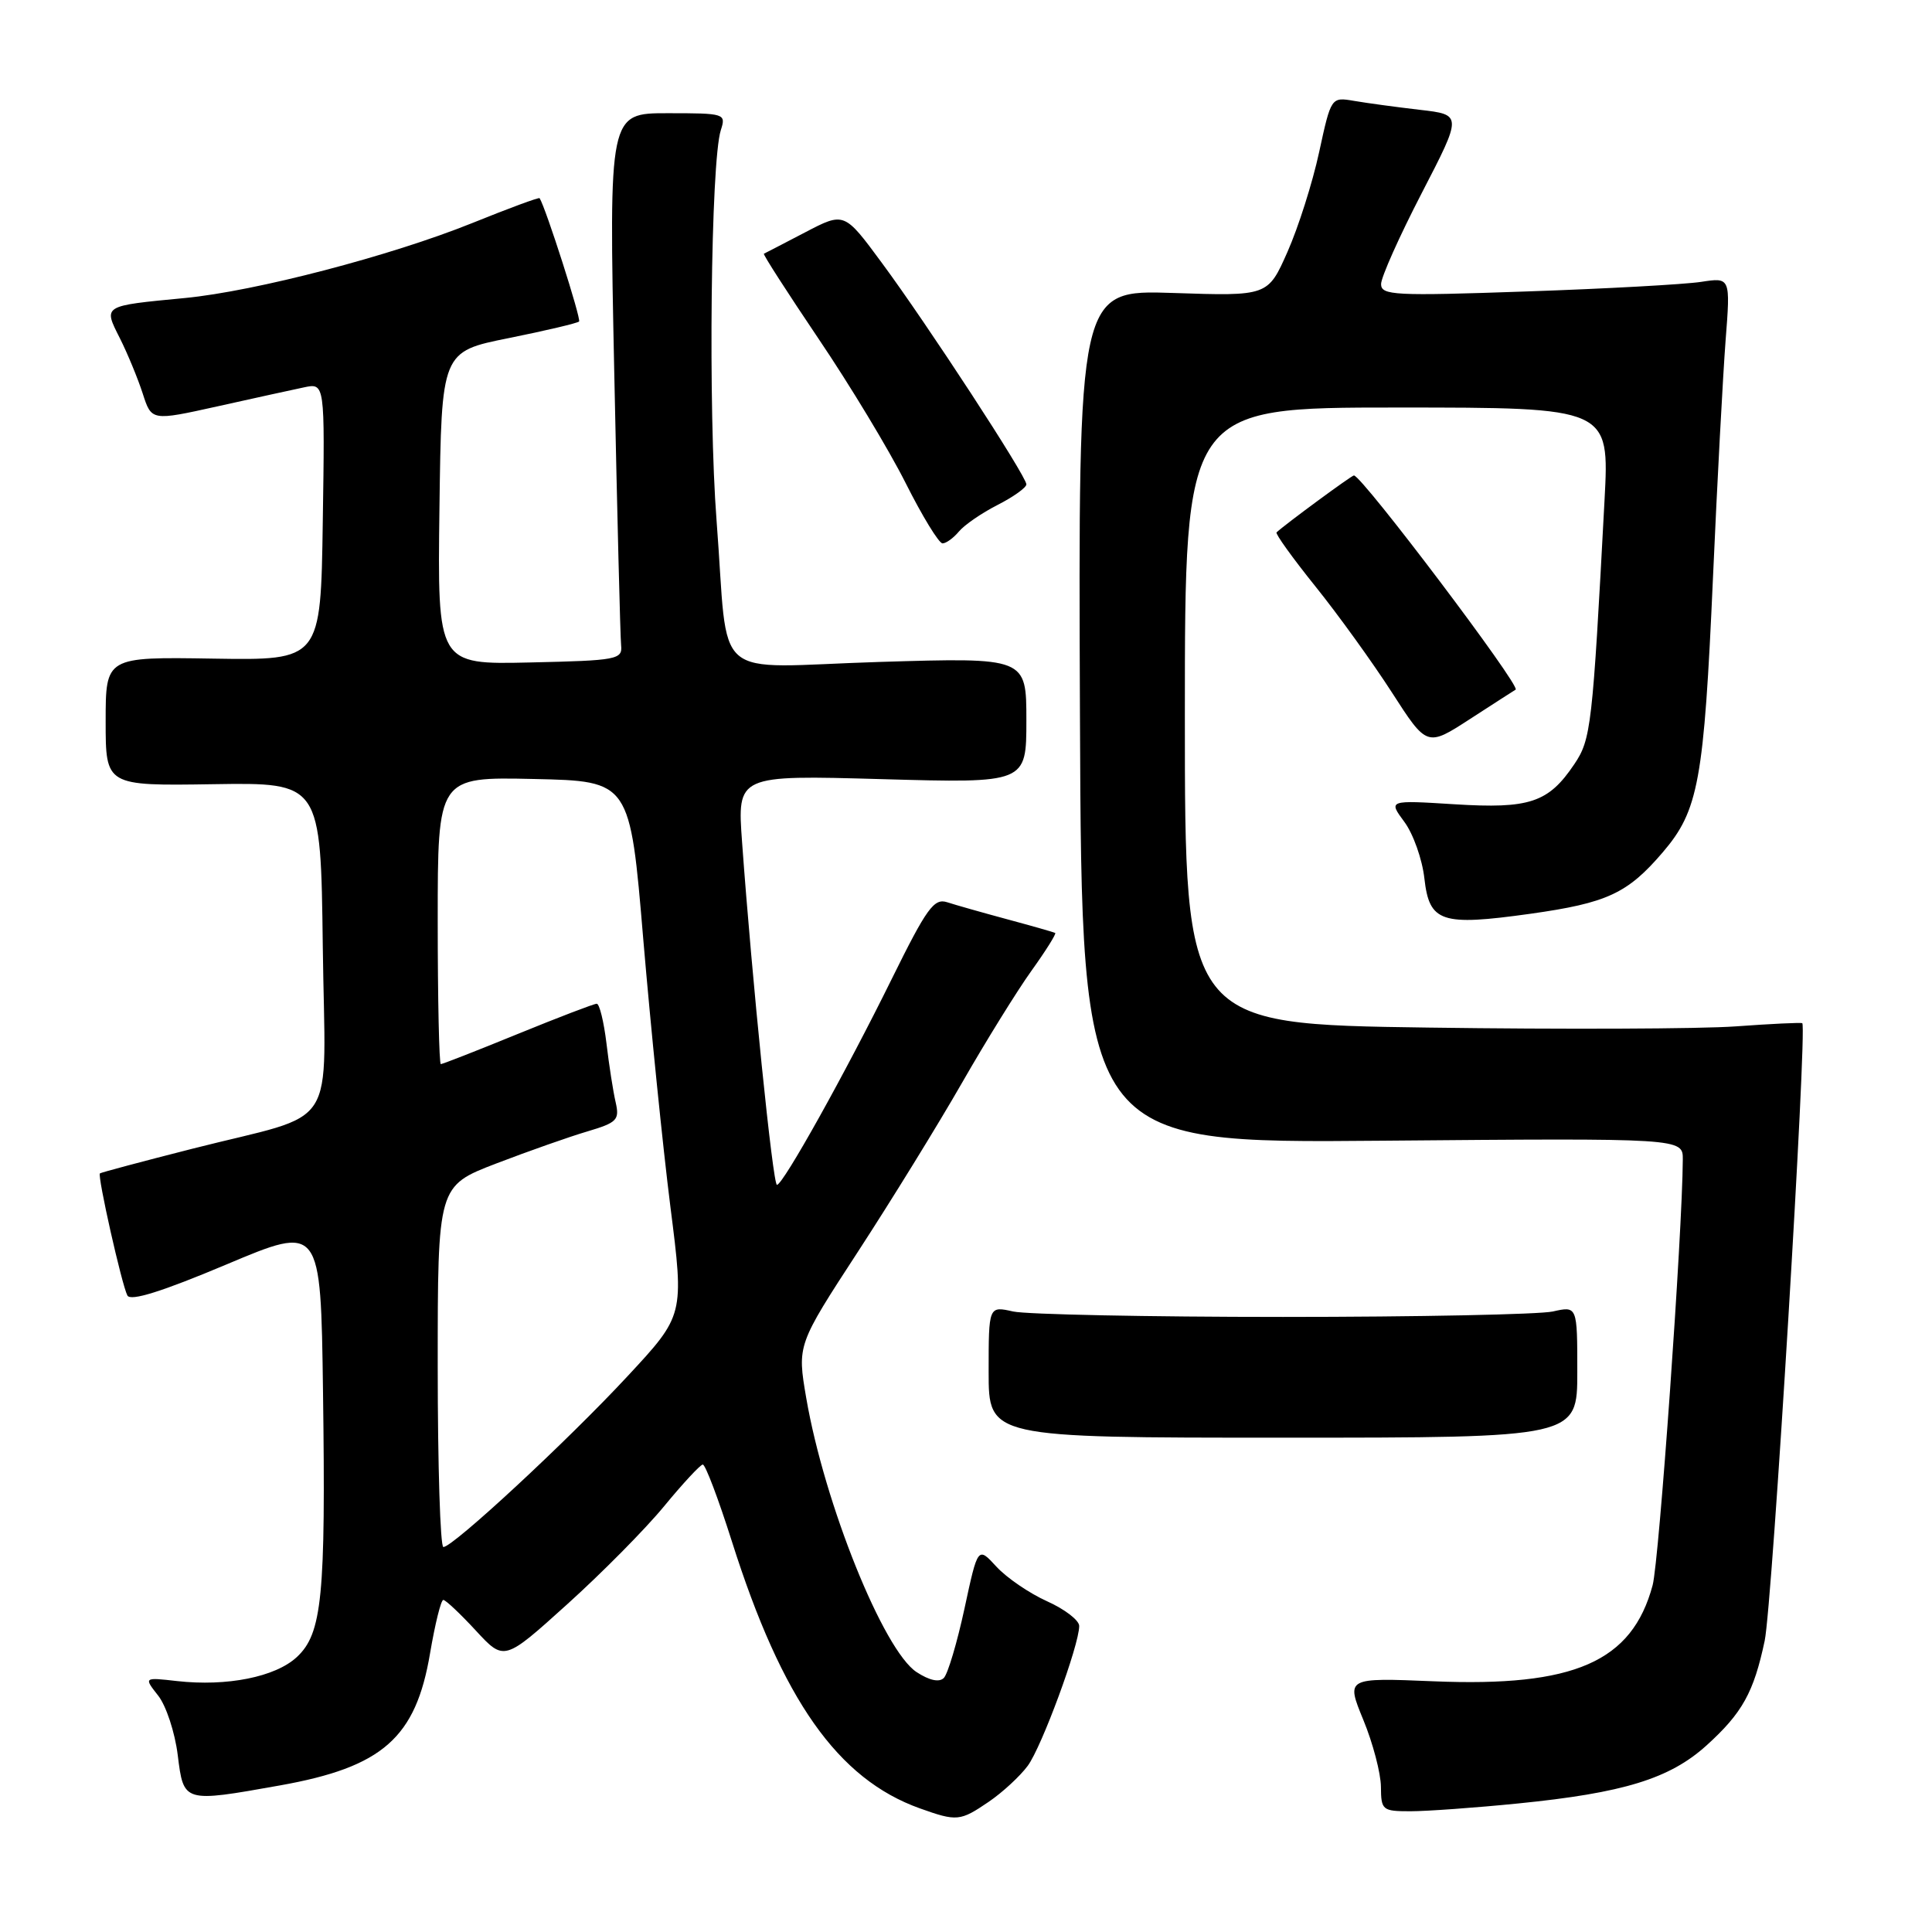 <?xml version="1.0" encoding="UTF-8" standalone="no"?>
<!DOCTYPE svg PUBLIC "-//W3C//DTD SVG 1.1//EN" "http://www.w3.org/Graphics/SVG/1.1/DTD/svg11.dtd" >
<svg xmlns="http://www.w3.org/2000/svg" xmlns:xlink="http://www.w3.org/1999/xlink" version="1.1" viewBox="0 0 256 256">
 <g >
 <path fill="currentColor"
d=" M 131.01 238.75 C 132.83 237.51 135.15 235.37 136.18 233.98 C 138.04 231.46 143.00 218.00 143.00 215.45 C 143.00 214.70 141.09 213.23 138.75 212.18 C 136.41 211.13 133.39 209.07 132.03 207.59 C 129.57 204.91 129.57 204.91 127.80 213.14 C 126.82 217.67 125.59 221.81 125.06 222.34 C 124.45 222.95 123.15 222.67 121.45 221.56 C 117.06 218.68 109.24 199.25 106.83 185.24 C 105.63 178.22 105.63 178.22 113.68 165.86 C 118.11 159.06 124.31 149.00 127.46 143.50 C 130.61 138.00 134.75 131.32 136.66 128.65 C 138.57 125.99 139.99 123.72 139.82 123.62 C 139.64 123.52 136.80 122.71 133.50 121.82 C 130.20 120.93 126.60 119.91 125.50 119.55 C 123.76 118.99 122.80 120.32 118.17 129.70 C 112.04 142.14 103.76 156.99 102.95 157.00 C 102.41 157.00 99.64 129.77 98.33 111.60 C 97.68 102.70 97.68 102.70 116.84 103.24 C 136.00 103.78 136.00 103.78 136.00 95.45 C 136.00 87.12 136.00 87.12 116.56 87.71 C 93.78 88.41 96.64 90.89 94.95 69.00 C 93.82 54.40 94.18 21.43 95.51 17.25 C 96.22 15.05 96.07 15.00 88.46 15.00 C 80.68 15.00 80.68 15.00 81.39 49.25 C 81.78 68.09 82.19 84.40 82.30 85.50 C 82.49 87.39 81.82 87.52 70.23 87.78 C 57.96 88.06 57.96 88.06 58.23 67.33 C 58.50 46.59 58.50 46.59 67.41 44.80 C 72.32 43.81 76.51 42.82 76.73 42.60 C 77.04 42.29 72.31 27.51 71.50 26.26 C 71.42 26.12 67.41 27.60 62.59 29.55 C 51.80 33.90 33.84 38.59 24.50 39.49 C 13.53 40.54 13.68 40.45 15.88 44.81 C 16.90 46.84 18.26 50.14 18.91 52.14 C 20.08 55.78 20.08 55.78 28.79 53.85 C 33.58 52.78 38.75 51.65 40.27 51.33 C 43.05 50.74 43.05 50.74 42.77 69.12 C 42.50 87.50 42.50 87.50 28.25 87.27 C 14.00 87.04 14.00 87.04 14.00 95.59 C 14.00 104.13 14.00 104.13 28.25 103.91 C 42.50 103.69 42.50 103.69 42.77 125.36 C 43.08 150.53 45.23 147.19 25.50 152.21 C 18.90 153.89 13.38 155.36 13.24 155.48 C 12.88 155.77 16.14 170.26 16.88 171.66 C 17.30 172.45 21.45 171.15 30.00 167.55 C 42.50 162.28 42.50 162.28 42.80 184.39 C 43.17 211.57 42.69 216.46 39.32 219.58 C 36.48 222.21 30.07 223.49 23.46 222.75 C 19.05 222.25 19.05 222.25 20.96 224.68 C 22.01 226.01 23.18 229.55 23.55 232.55 C 24.34 238.88 24.28 238.86 37.08 236.58 C 50.71 234.15 55.10 230.28 56.99 219.04 C 57.65 215.17 58.43 212.00 58.74 212.00 C 59.05 212.00 60.99 213.83 63.05 216.06 C 66.80 220.12 66.80 220.12 75.15 212.58 C 79.74 208.44 85.53 202.59 88.00 199.58 C 90.47 196.58 92.78 194.09 93.12 194.06 C 93.46 194.03 95.19 198.61 96.98 204.25 C 103.64 225.26 111.01 235.73 121.89 239.62 C 126.79 241.37 127.22 241.33 131.01 238.75 Z  M 201.14 238.97 C 215.13 237.57 221.23 235.69 226.11 231.29 C 230.87 226.98 232.38 224.26 233.83 217.41 C 234.83 212.70 239.49 136.02 238.81 135.58 C 238.64 135.47 234.68 135.66 230.00 136.00 C 225.32 136.34 206.99 136.41 189.25 136.16 C 157.00 135.71 157.00 135.71 157.00 94.86 C 157.00 54.00 157.00 54.00 185.13 54.00 C 213.26 54.00 213.26 54.00 212.61 66.25 C 211.01 96.36 210.83 97.96 208.59 101.28 C 205.17 106.36 202.67 107.19 192.73 106.57 C 183.95 106.02 183.95 106.02 186.09 108.91 C 187.26 110.49 188.46 113.87 188.74 116.41 C 189.40 122.21 190.96 122.73 202.78 121.08 C 212.94 119.65 215.65 118.40 220.32 112.94 C 225.07 107.39 225.78 103.53 226.98 76.50 C 227.54 63.85 228.30 49.73 228.65 45.12 C 229.30 36.75 229.30 36.75 225.40 37.35 C 223.25 37.68 212.84 38.26 202.25 38.62 C 184.77 39.23 183.00 39.14 183.00 37.64 C 183.00 36.74 185.42 31.32 188.38 25.60 C 193.76 15.20 193.76 15.20 188.13 14.55 C 185.03 14.19 181.12 13.66 179.44 13.37 C 176.38 12.85 176.38 12.85 174.79 20.17 C 173.92 24.20 172.03 30.14 170.60 33.37 C 168.00 39.24 168.00 39.24 155.44 38.82 C 142.87 38.40 142.87 38.40 143.10 94.95 C 143.33 151.50 143.33 151.50 183.16 151.15 C 223.00 150.81 223.00 150.81 222.98 153.65 C 222.93 163.32 219.84 206.87 218.98 210.06 C 216.25 220.20 208.61 223.55 189.97 222.78 C 178.35 222.30 178.35 222.30 180.65 227.90 C 181.92 230.98 182.96 234.96 182.98 236.75 C 183.00 239.86 183.17 240.00 186.89 240.00 C 189.04 240.00 195.45 239.54 201.14 238.97 Z  M 209.00 181.78 C 209.00 173.05 209.00 173.05 205.75 173.78 C 203.96 174.17 187.88 174.50 170.00 174.50 C 152.12 174.50 136.04 174.17 134.25 173.78 C 131.00 173.05 131.00 173.05 131.00 181.78 C 131.00 190.50 131.00 190.50 170.00 190.50 C 209.00 190.50 209.00 190.50 209.00 181.78 Z  M 200.83 91.38 C 201.55 90.94 180.45 63.00 179.40 63.00 C 179.09 63.00 170.38 69.41 169.15 70.54 C 168.96 70.72 171.27 73.93 174.28 77.68 C 177.30 81.43 181.86 87.76 184.42 91.73 C 189.08 98.97 189.08 98.97 194.79 95.27 C 197.93 93.24 200.65 91.48 200.83 91.38 Z  M 127.06 70.43 C 127.78 69.56 130.08 67.98 132.18 66.91 C 134.28 65.84 136.00 64.61 136.00 64.18 C 136.00 63.10 122.87 42.97 116.82 34.79 C 111.87 28.08 111.87 28.08 106.68 30.79 C 103.83 32.28 101.37 33.55 101.22 33.62 C 101.06 33.68 104.32 38.74 108.45 44.87 C 112.59 50.99 117.79 59.60 120.00 64.00 C 122.21 68.40 124.41 72.00 124.89 72.00 C 125.37 72.00 126.34 71.29 127.06 70.43 Z  M 58.00 181.07 C 58.00 157.15 58.00 157.15 65.75 154.17 C 70.01 152.54 75.45 150.62 77.83 149.92 C 81.76 148.75 82.11 148.40 81.58 146.07 C 81.25 144.66 80.70 141.14 80.36 138.25 C 80.01 135.36 79.43 133.00 79.07 133.00 C 78.71 133.00 74.01 134.80 68.62 137.00 C 63.24 139.20 58.64 141.00 58.41 141.00 C 58.19 141.00 58.00 132.44 58.00 121.97 C 58.00 102.94 58.00 102.94 70.74 103.22 C 83.48 103.50 83.48 103.50 85.24 124.50 C 86.22 136.05 87.83 151.98 88.83 159.89 C 90.66 174.28 90.66 174.28 83.12 182.39 C 75.21 190.91 60.03 204.99 58.75 204.99 C 58.34 205.00 58.00 194.23 58.00 181.07 Z "/>
</g>
</svg>